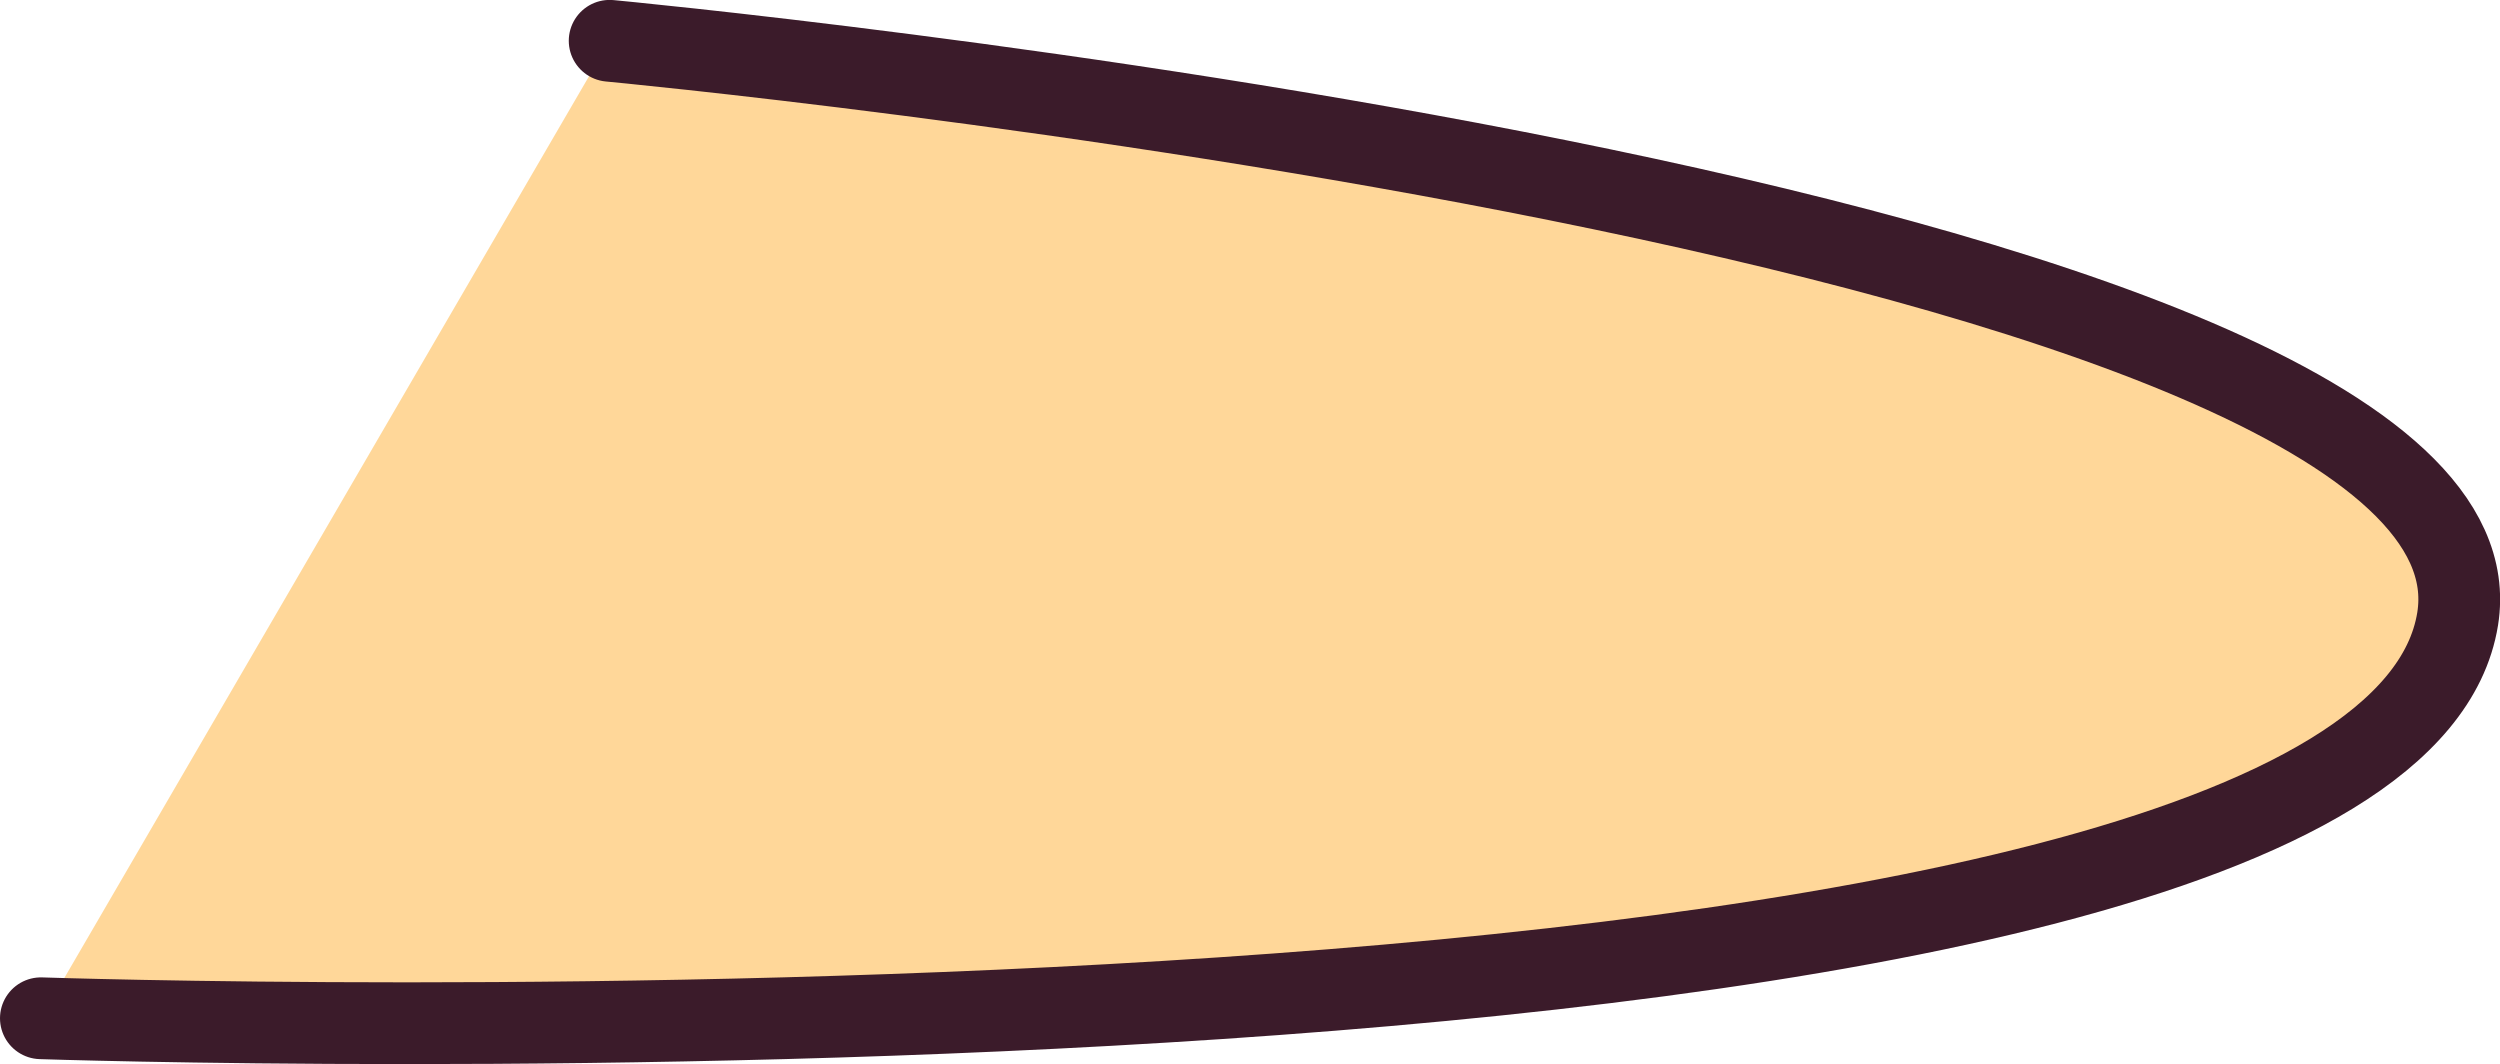 <?xml version="1.0" encoding="UTF-8" standalone="no"?>
<!-- Created with Inkscape (http://www.inkscape.org/) -->

<svg
   width="30.579"
   height="13.016"
   viewBox="0 0 30.579 13.016"
   version="1.1"
   id="svg1"
   xml:space="preserve"
   inkscape:version="1.3.2 (091e20e, 2023-11-25, custom)"
   sodipodi:docname="indiecat.svg"
   xmlns:inkscape="http://www.inkscape.org/namespaces/inkscape"
   xmlns:sodipodi="http://sodipodi.sourceforge.net/DTD/sodipodi-0.dtd"
   xmlns="http://www.w3.org/2000/svg"
   xmlns:svg="http://www.w3.org/2000/svg"><sodipodi:namedview
     id="namedview1"
     pagecolor="#ffffff"
     bordercolor="#000000"
     borderopacity="0.25"
     inkscape:showpageshadow="2"
     inkscape:pageopacity="0.0"
     inkscape:pagecheckerboard="0"
     inkscape:deskcolor="#d1d1d1"
     inkscape:document-units="px"
     inkscape:zoom="0.49270833"
     inkscape:cx="345.03171"
     inkscape:cy="439.40803"
     inkscape:window-width="1920"
     inkscape:window-height="1046"
     inkscape:window-x="-11"
     inkscape:window-y="-11"
     inkscape:window-maximized="1"
     inkscape:current-layer="layer1" /><defs
     id="defs1" /><g
     inkscape:label="Layer 1"
     inkscape:groupmode="layer"
     id="layer1"
     transform="translate(-1563.447,-713.83)"><path
       style="fill:#ffd799;fill-opacity:1;stroke:#3b1b2a;stroke-linecap:round;stroke-opacity:1"
       d="m 1563.947,726.285 c 0,0 28.617,0.974 29.561,-4.885 0.786,-4.88 -22.604,-7.071 -22.604,-7.071"
       id="path65"
       sodipodi:nodetypes="csc" /></g></svg>
